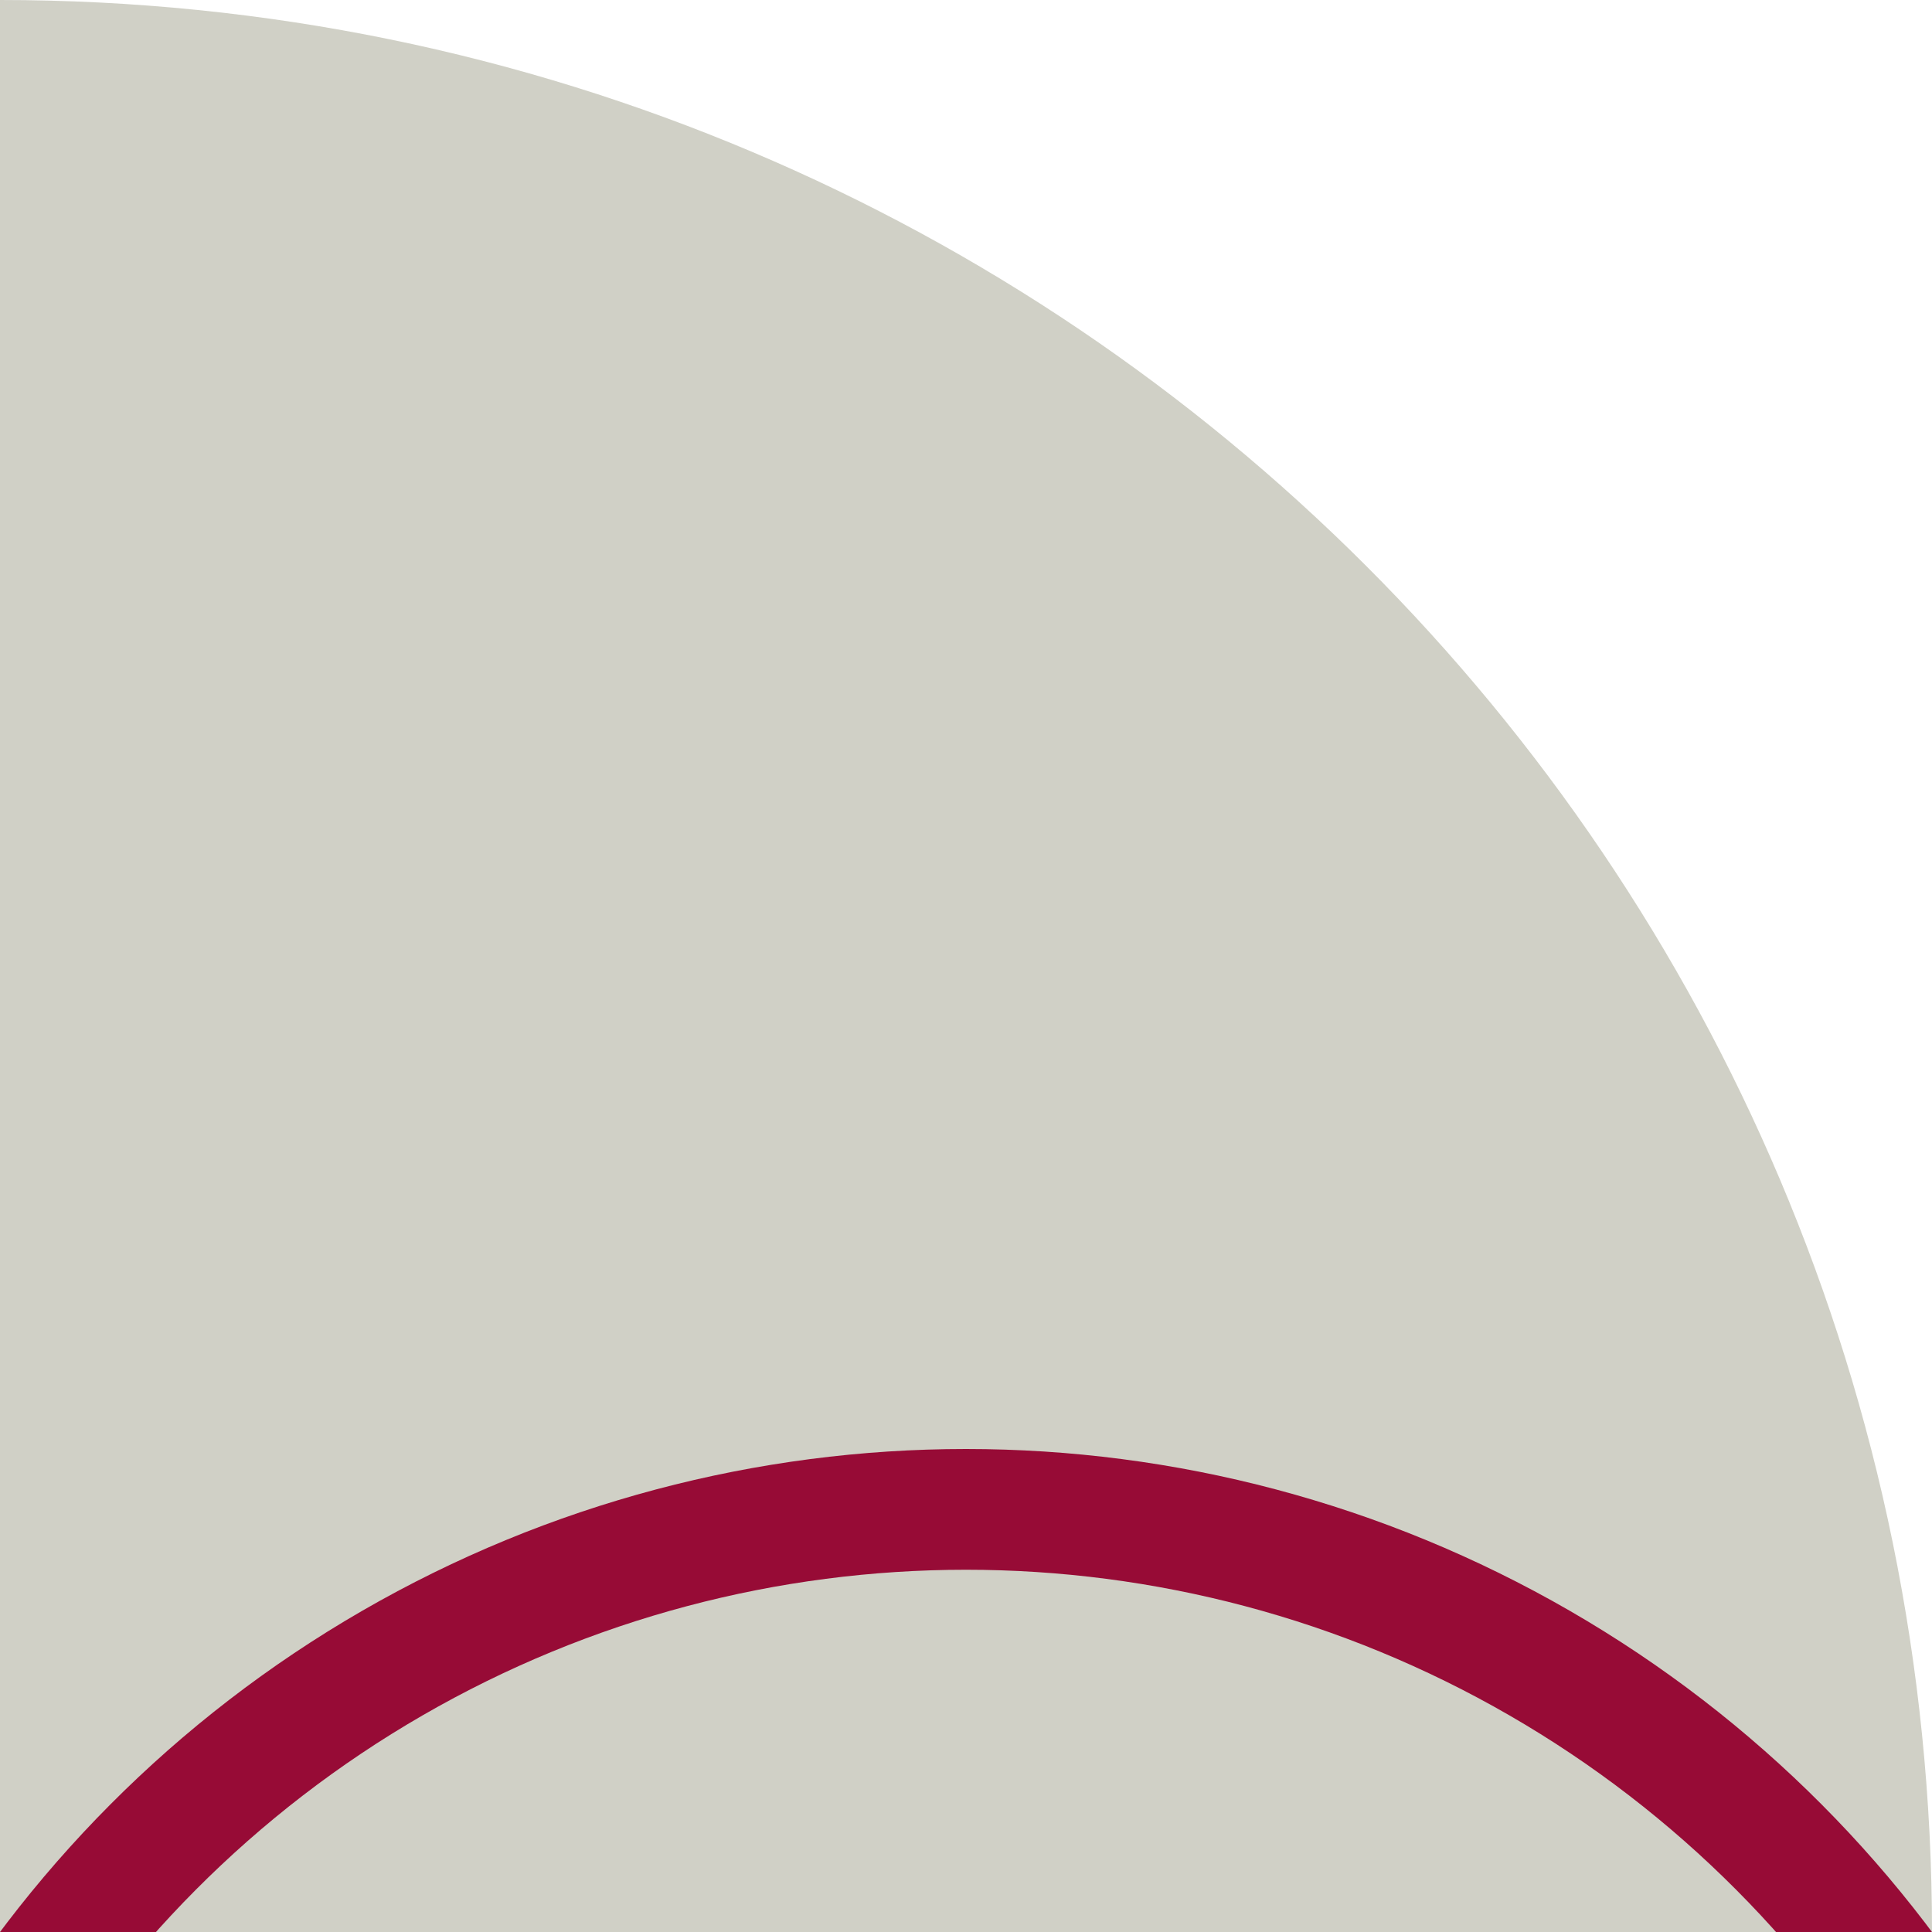 <svg width="64" height="64" viewBox="0 0 64 64" fill="none" xmlns="http://www.w3.org/2000/svg">
<g clip-path="url(#clip0_22:7814)">
<path d="M0 -2.79753e-06C35.346 -1.2525e-06 64 28.654 64 64V64L-2.79753e-06 64L0 -2.79753e-06V-2.79753e-06Z" fill="#D0D0C6"/>
<circle cx="32" cy="88" r="38" stroke="#970B36" stroke-width="4"/>
</g>
<defs>
<clipPath id="clip0_22:7814">
<rect width="64" height="64" fill="white"/>
</clipPath>
</defs>
</svg>
